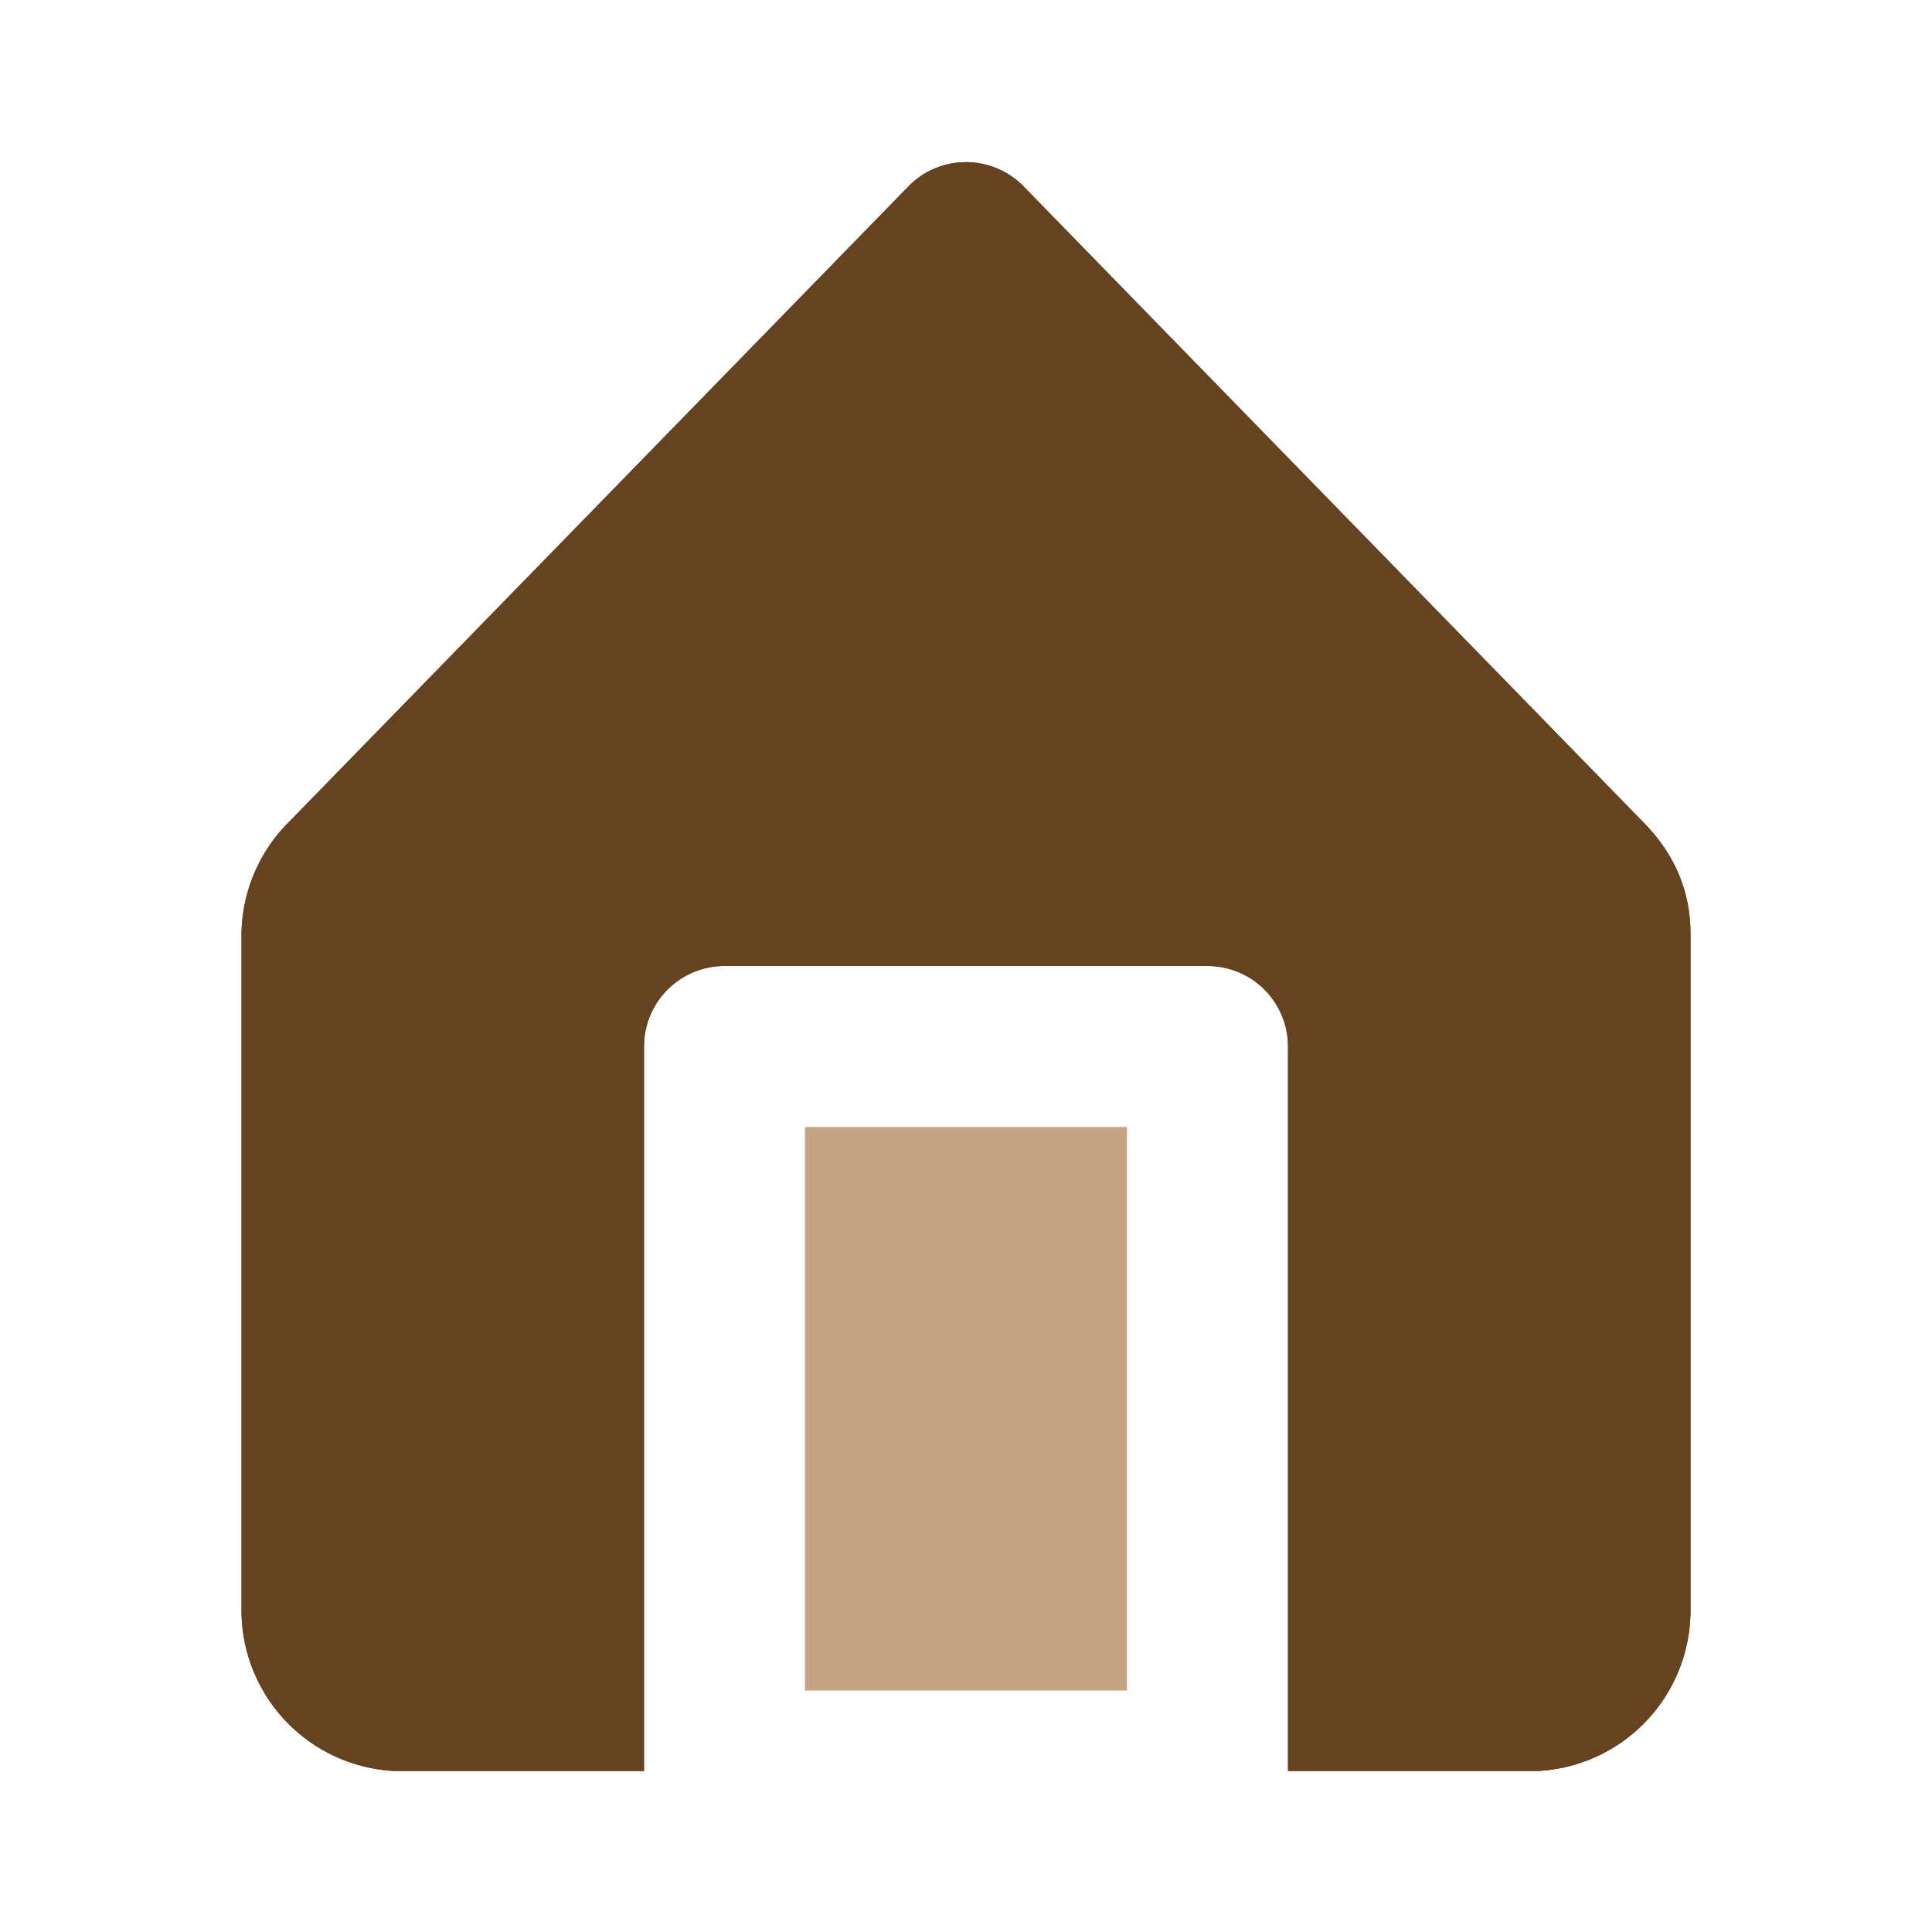 <svg fill="none"
    xmlns="http://www.w3.org/2000/svg" viewBox="0 0 24 24">
    <path d="M14 14h-4v7h4z" fill="#C4A484"/>
    <path d="m20.4 10.2-7.7-7.9a1 1 0 0 0-1.4 0l-7.7 7.9a2 2 0 0 0-.6 1.4V20a2 2 0 0 0 1.9 2H8v-9a1 1 0 0 1 1-1h6a1 1 0 0 1 1 1v9h3.1a2 2 0 0 0 1.9-2v-8.4q0-.8-.6-1.4" fill="#654321"/>
    <path d="m20.4 10.2-7.7-7.9a1 1 0 0 0-1.4 0l-7.7 7.9a2 2 0 0 0-.6 1.4V20a2 2 0 0 0 1.9 2H8v-9a1 1 0 0 1 1-1h6a1 1 0 0 1 1 1v9h3.1a2 2 0 0 0 1.9-2v-8.4q0-.8-.6-1.4" fill="#654321"/>
</svg>
